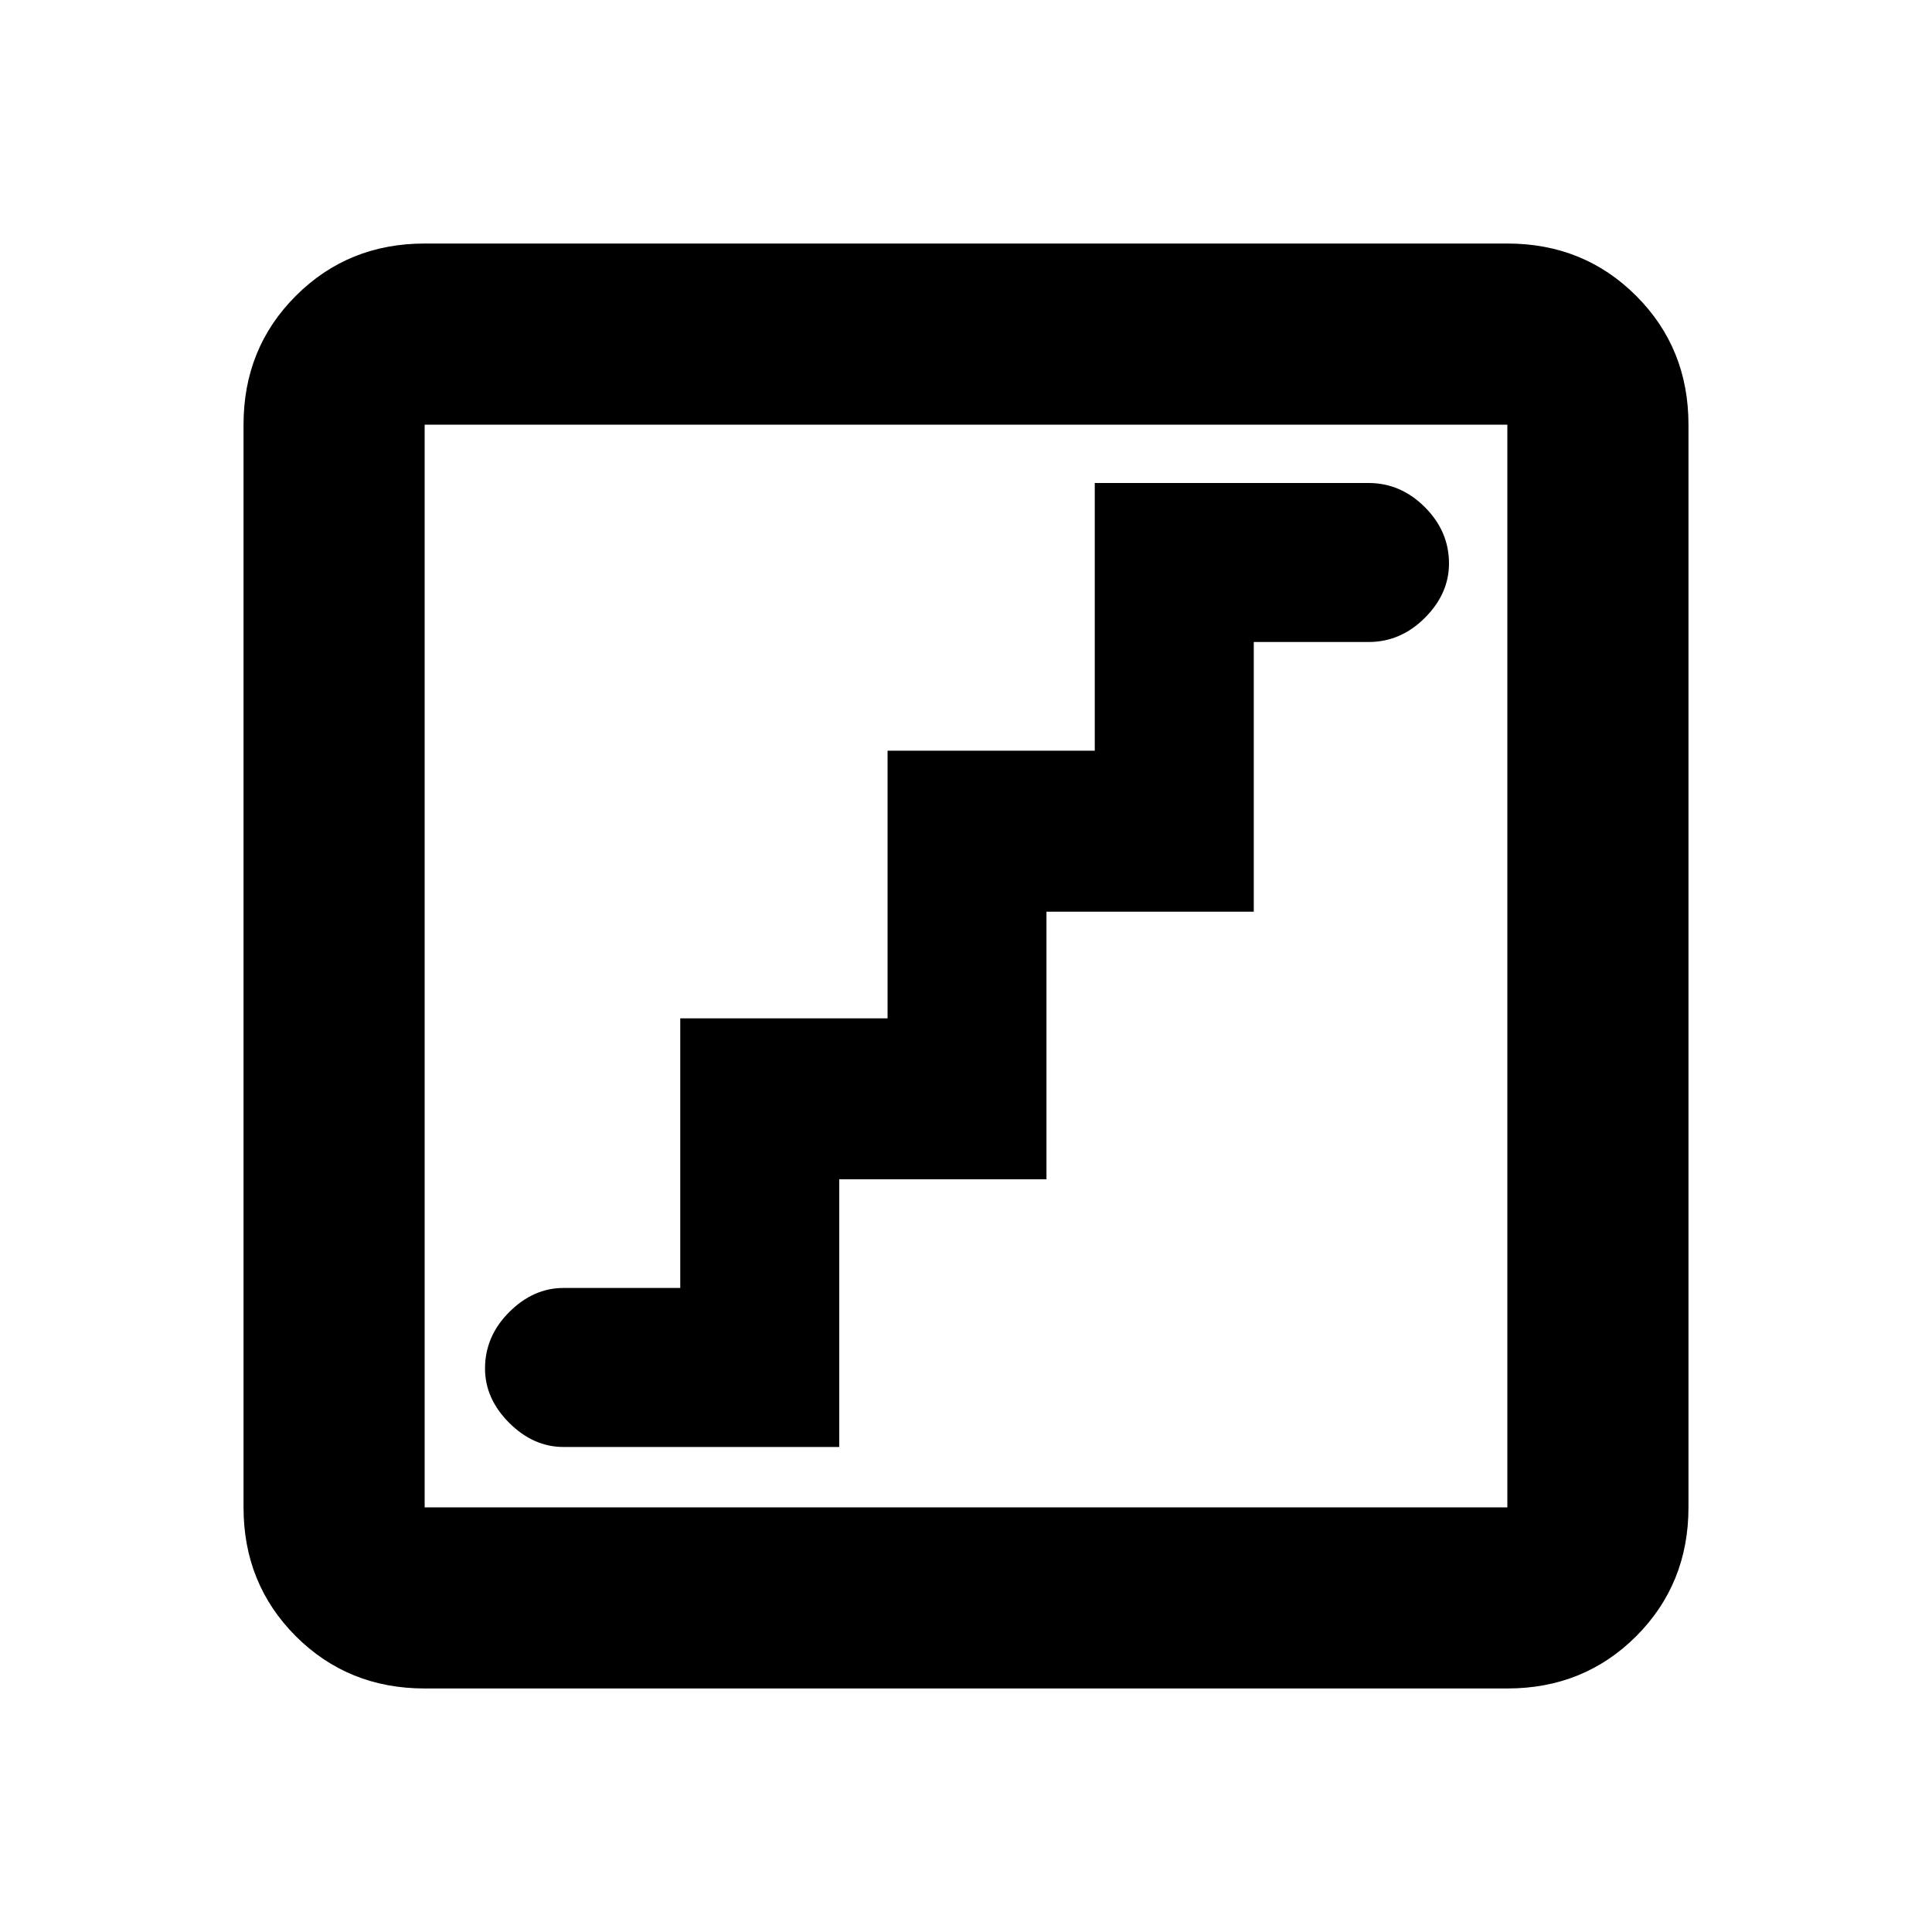<svg xmlns="http://www.w3.org/2000/svg" height="20" width="20"><path d="M5.833 14.979H8.688V12.208H10.833V9.438H12.979V6.646H14.167Q14.5 6.646 14.75 6.396Q15 6.146 15 5.833Q15 5.5 14.75 5.25Q14.5 5 14.167 5H11.333V7.771H9.188V10.542H7.042V13.333H5.833Q5.521 13.333 5.271 13.583Q5.021 13.833 5.021 14.167Q5.021 14.479 5.271 14.729Q5.521 14.979 5.833 14.979ZM4.396 17.479Q3.604 17.479 3.062 16.938Q2.521 16.396 2.521 15.604V4.396Q2.521 3.604 3.062 3.063Q3.604 2.521 4.396 2.521H15.604Q16.396 2.521 16.938 3.063Q17.479 3.604 17.479 4.396V15.604Q17.479 16.396 16.938 16.938Q16.396 17.479 15.604 17.479ZM4.396 15.604H15.604Q15.604 15.604 15.604 15.604Q15.604 15.604 15.604 15.604V4.396Q15.604 4.396 15.604 4.396Q15.604 4.396 15.604 4.396H4.396Q4.396 4.396 4.396 4.396Q4.396 4.396 4.396 4.396V15.604Q4.396 15.604 4.396 15.604Q4.396 15.604 4.396 15.604ZM4.396 15.604Q4.396 15.604 4.396 15.604Q4.396 15.604 4.396 15.604V4.396Q4.396 4.396 4.396 4.396Q4.396 4.396 4.396 4.396Q4.396 4.396 4.396 4.396Q4.396 4.396 4.396 4.396V15.604Q4.396 15.604 4.396 15.604Q4.396 15.604 4.396 15.604Z"/></svg>